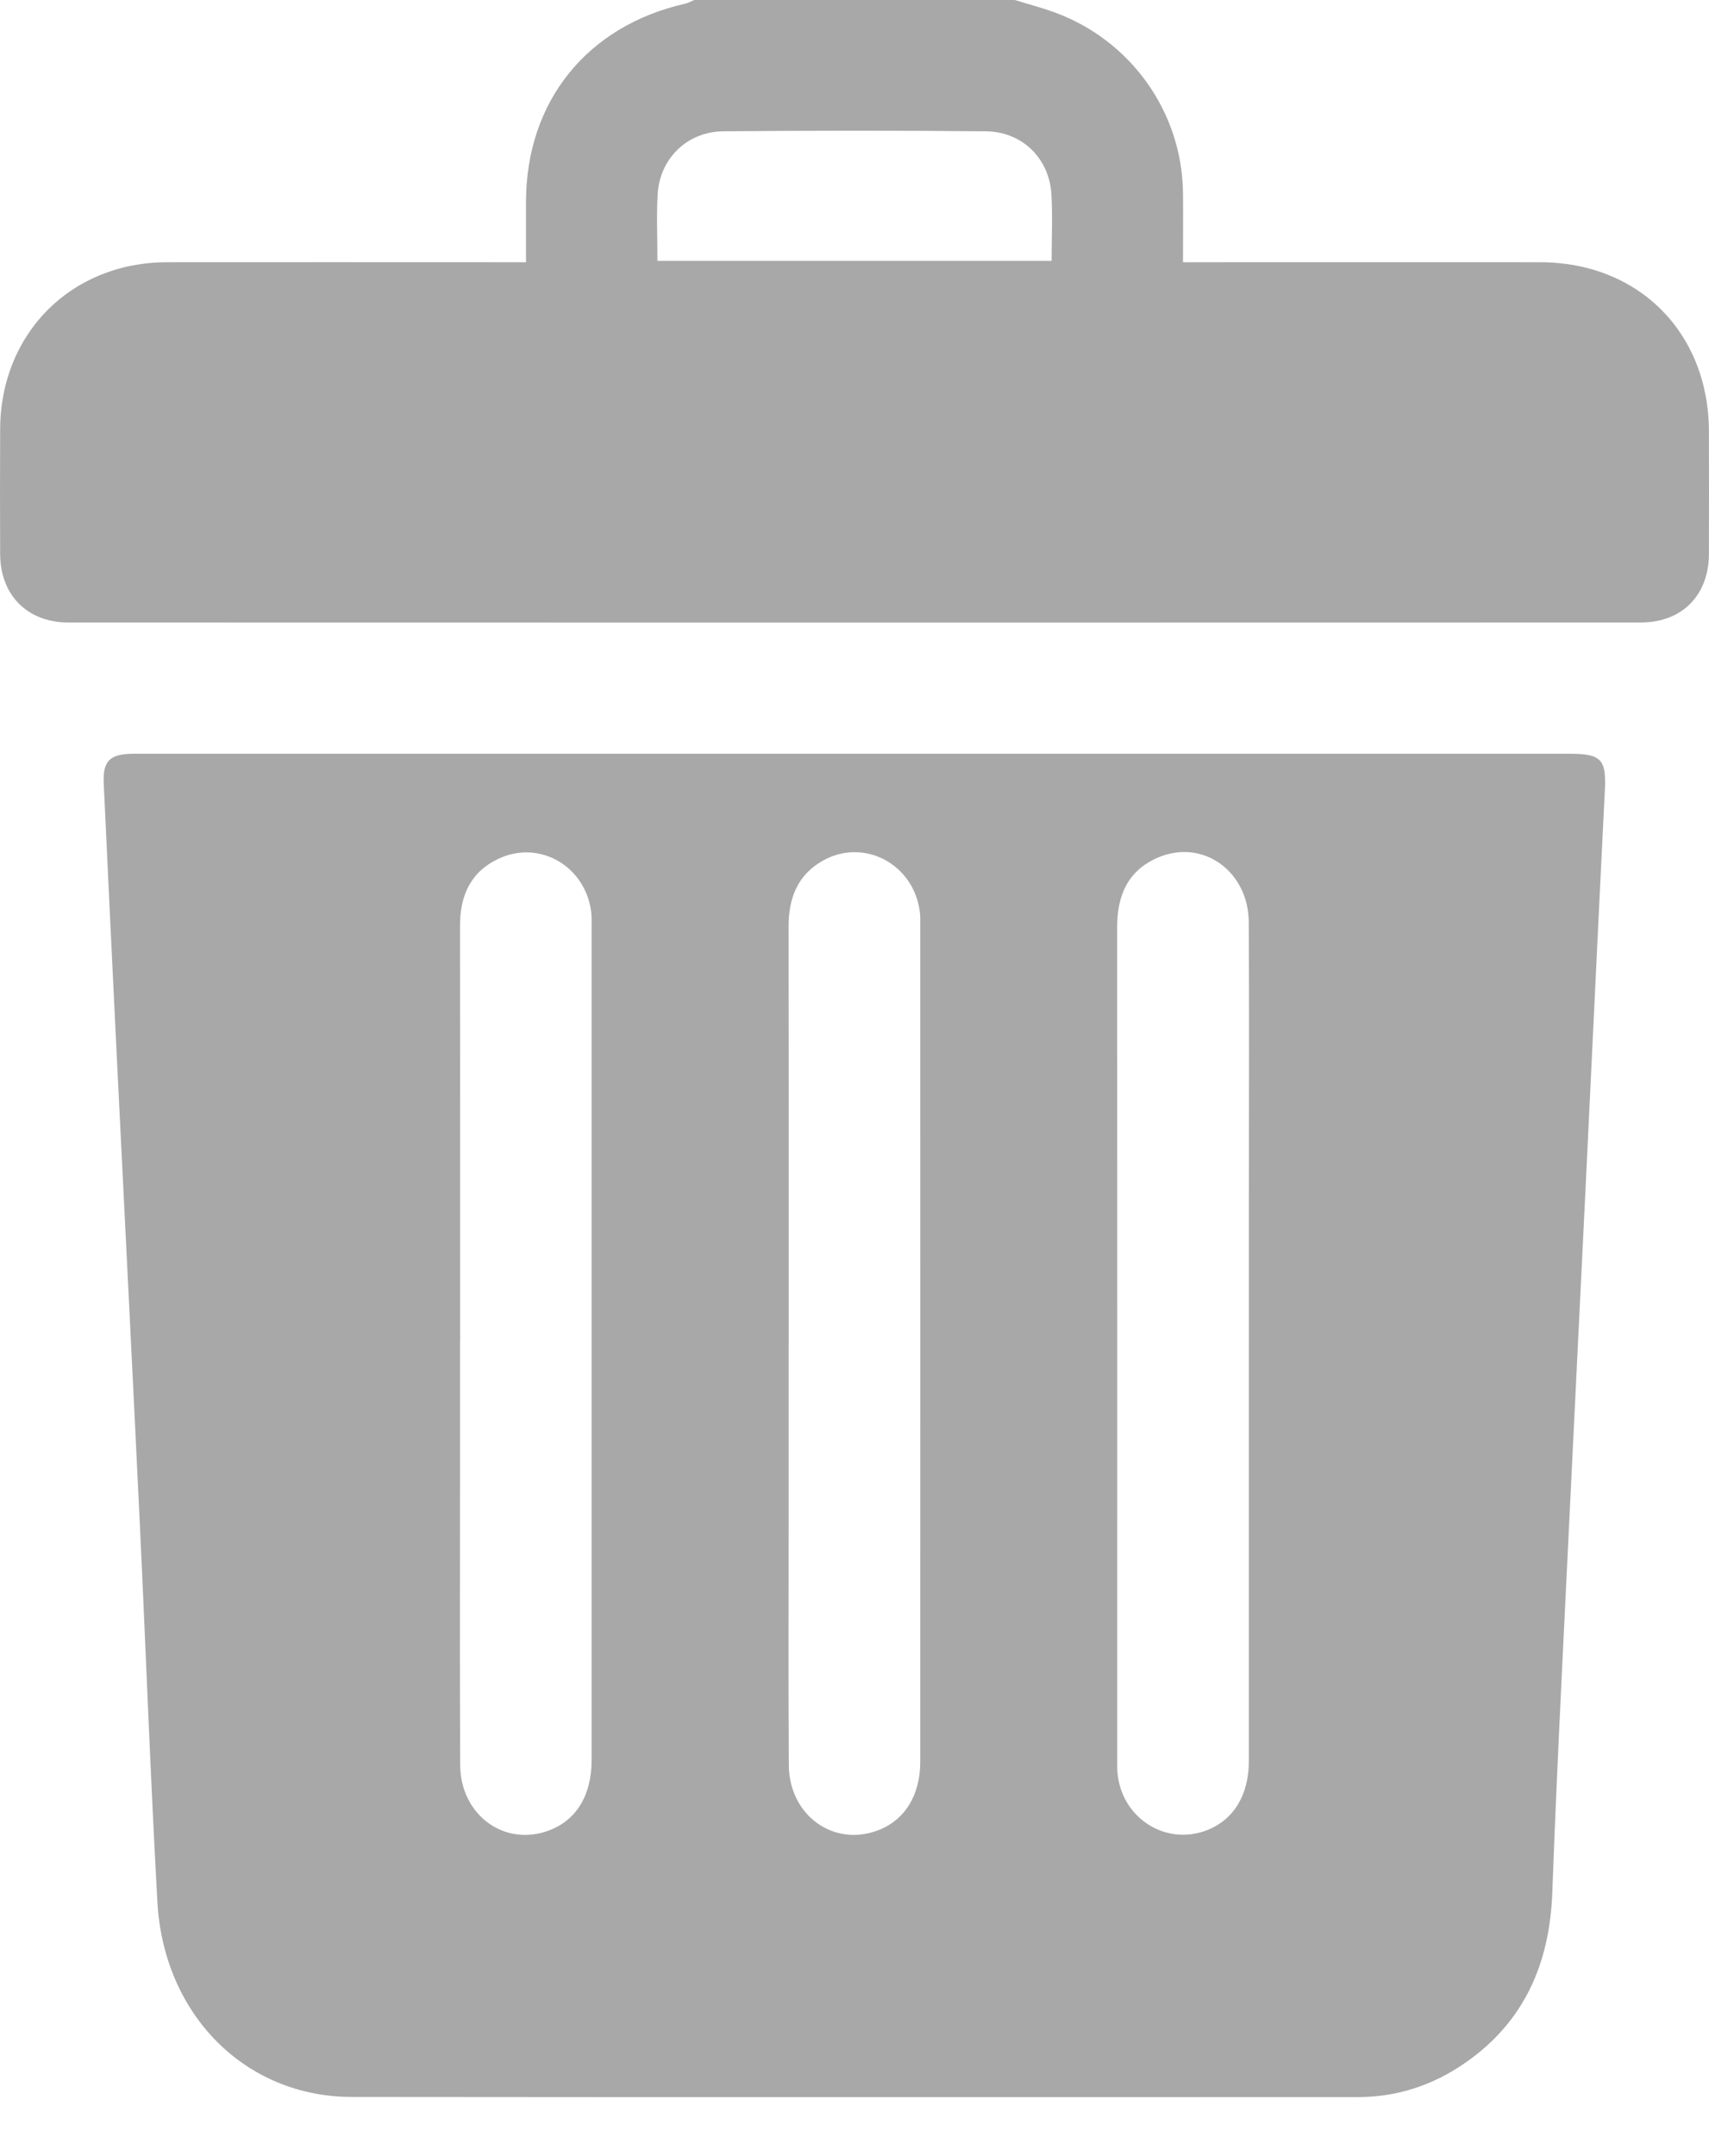 <svg width="23" height="29" viewBox="0 0 23 29" fill="none" xmlns="http://www.w3.org/2000/svg">
<path d="M13.657 0C13.831 0.054 14.008 0.1 14.18 0.162C15.218 0.535 15.912 1.509 15.921 2.603C15.924 2.897 15.921 3.19 15.921 3.527C16.028 3.527 16.125 3.527 16.221 3.527C17.723 3.527 19.224 3.526 20.726 3.527C22.054 3.528 22.996 4.474 22.999 5.803C23 6.353 23.001 6.904 22.999 7.455C22.996 8.007 22.636 8.372 22.085 8.372C15.028 8.374 7.973 8.374 0.917 8.372C0.368 8.372 0.005 8.004 0.002 7.455C-0.001 6.895 0 6.336 0.002 5.776C0.005 4.485 0.957 3.529 2.247 3.527C3.749 3.525 5.25 3.527 6.751 3.527C6.85 3.527 6.949 3.527 7.079 3.527C7.079 3.24 7.079 2.977 7.079 2.714C7.081 1.366 7.897 0.351 9.218 0.05C9.261 0.04 9.302 0.017 9.344 0C10.781 0 12.219 0 13.657 0ZM8.848 3.509H14.153C14.153 3.198 14.167 2.905 14.15 2.614C14.122 2.13 13.757 1.771 13.268 1.766C12.089 1.755 10.912 1.756 9.734 1.766C9.246 1.771 8.878 2.134 8.851 2.614C8.834 2.905 8.848 3.198 8.848 3.508V3.509Z" fill="#A8A8A8"/>
<path d="M11.508 10.138C14.713 10.138 17.919 10.138 21.125 10.138C21.554 10.138 21.62 10.216 21.598 10.636C21.507 12.45 21.423 14.265 21.334 16.08C21.231 18.207 21.124 20.333 21.022 22.459C20.974 23.458 20.927 24.458 20.891 25.457C20.856 26.402 20.519 27.189 19.724 27.742C19.291 28.044 18.807 28.206 18.275 28.206C13.761 28.206 9.247 28.209 4.734 28.204C3.304 28.203 2.202 27.102 2.118 25.578C2.023 23.864 1.961 22.149 1.879 20.436C1.778 18.328 1.671 16.22 1.567 14.112C1.509 12.921 1.451 11.729 1.396 10.537C1.382 10.23 1.479 10.138 1.807 10.138C5.04 10.138 8.274 10.138 11.507 10.138L11.508 10.138ZM6.191 18.04C6.191 18.609 6.191 19.177 6.191 19.746C6.191 21.076 6.187 22.406 6.193 23.737C6.196 24.414 6.792 24.846 7.391 24.619C7.758 24.48 7.962 24.146 7.962 23.673C7.962 19.939 7.962 16.206 7.962 12.472C7.962 12.408 7.964 12.344 7.958 12.28C7.888 11.652 7.258 11.285 6.701 11.554C6.325 11.735 6.19 12.056 6.191 12.455C6.193 14.317 6.192 16.179 6.192 18.041L6.191 18.04ZM10.614 18.073C10.614 18.843 10.614 19.614 10.614 20.384C10.614 21.504 10.609 22.623 10.616 23.742C10.621 24.417 11.221 24.848 11.819 24.617C12.177 24.48 12.385 24.147 12.385 23.695C12.386 19.943 12.385 16.191 12.385 12.439C12.385 12.384 12.387 12.329 12.38 12.274C12.305 11.623 11.626 11.261 11.069 11.579C10.731 11.772 10.613 12.083 10.613 12.458C10.616 14.33 10.615 16.201 10.615 18.073H10.614ZM16.808 18.1C16.808 17.403 16.808 16.706 16.808 16.008C16.808 14.806 16.813 13.604 16.806 12.403C16.802 11.714 16.183 11.276 15.583 11.535C15.179 11.708 15.035 12.044 15.035 12.467C15.037 16.201 15.036 19.934 15.036 23.668C15.036 23.732 15.034 23.797 15.041 23.861C15.105 24.463 15.699 24.833 16.249 24.614C16.604 24.474 16.807 24.142 16.807 23.687C16.808 21.825 16.807 19.963 16.807 18.101L16.808 18.1Z" fill="#A8A8A8"/>
</svg>
